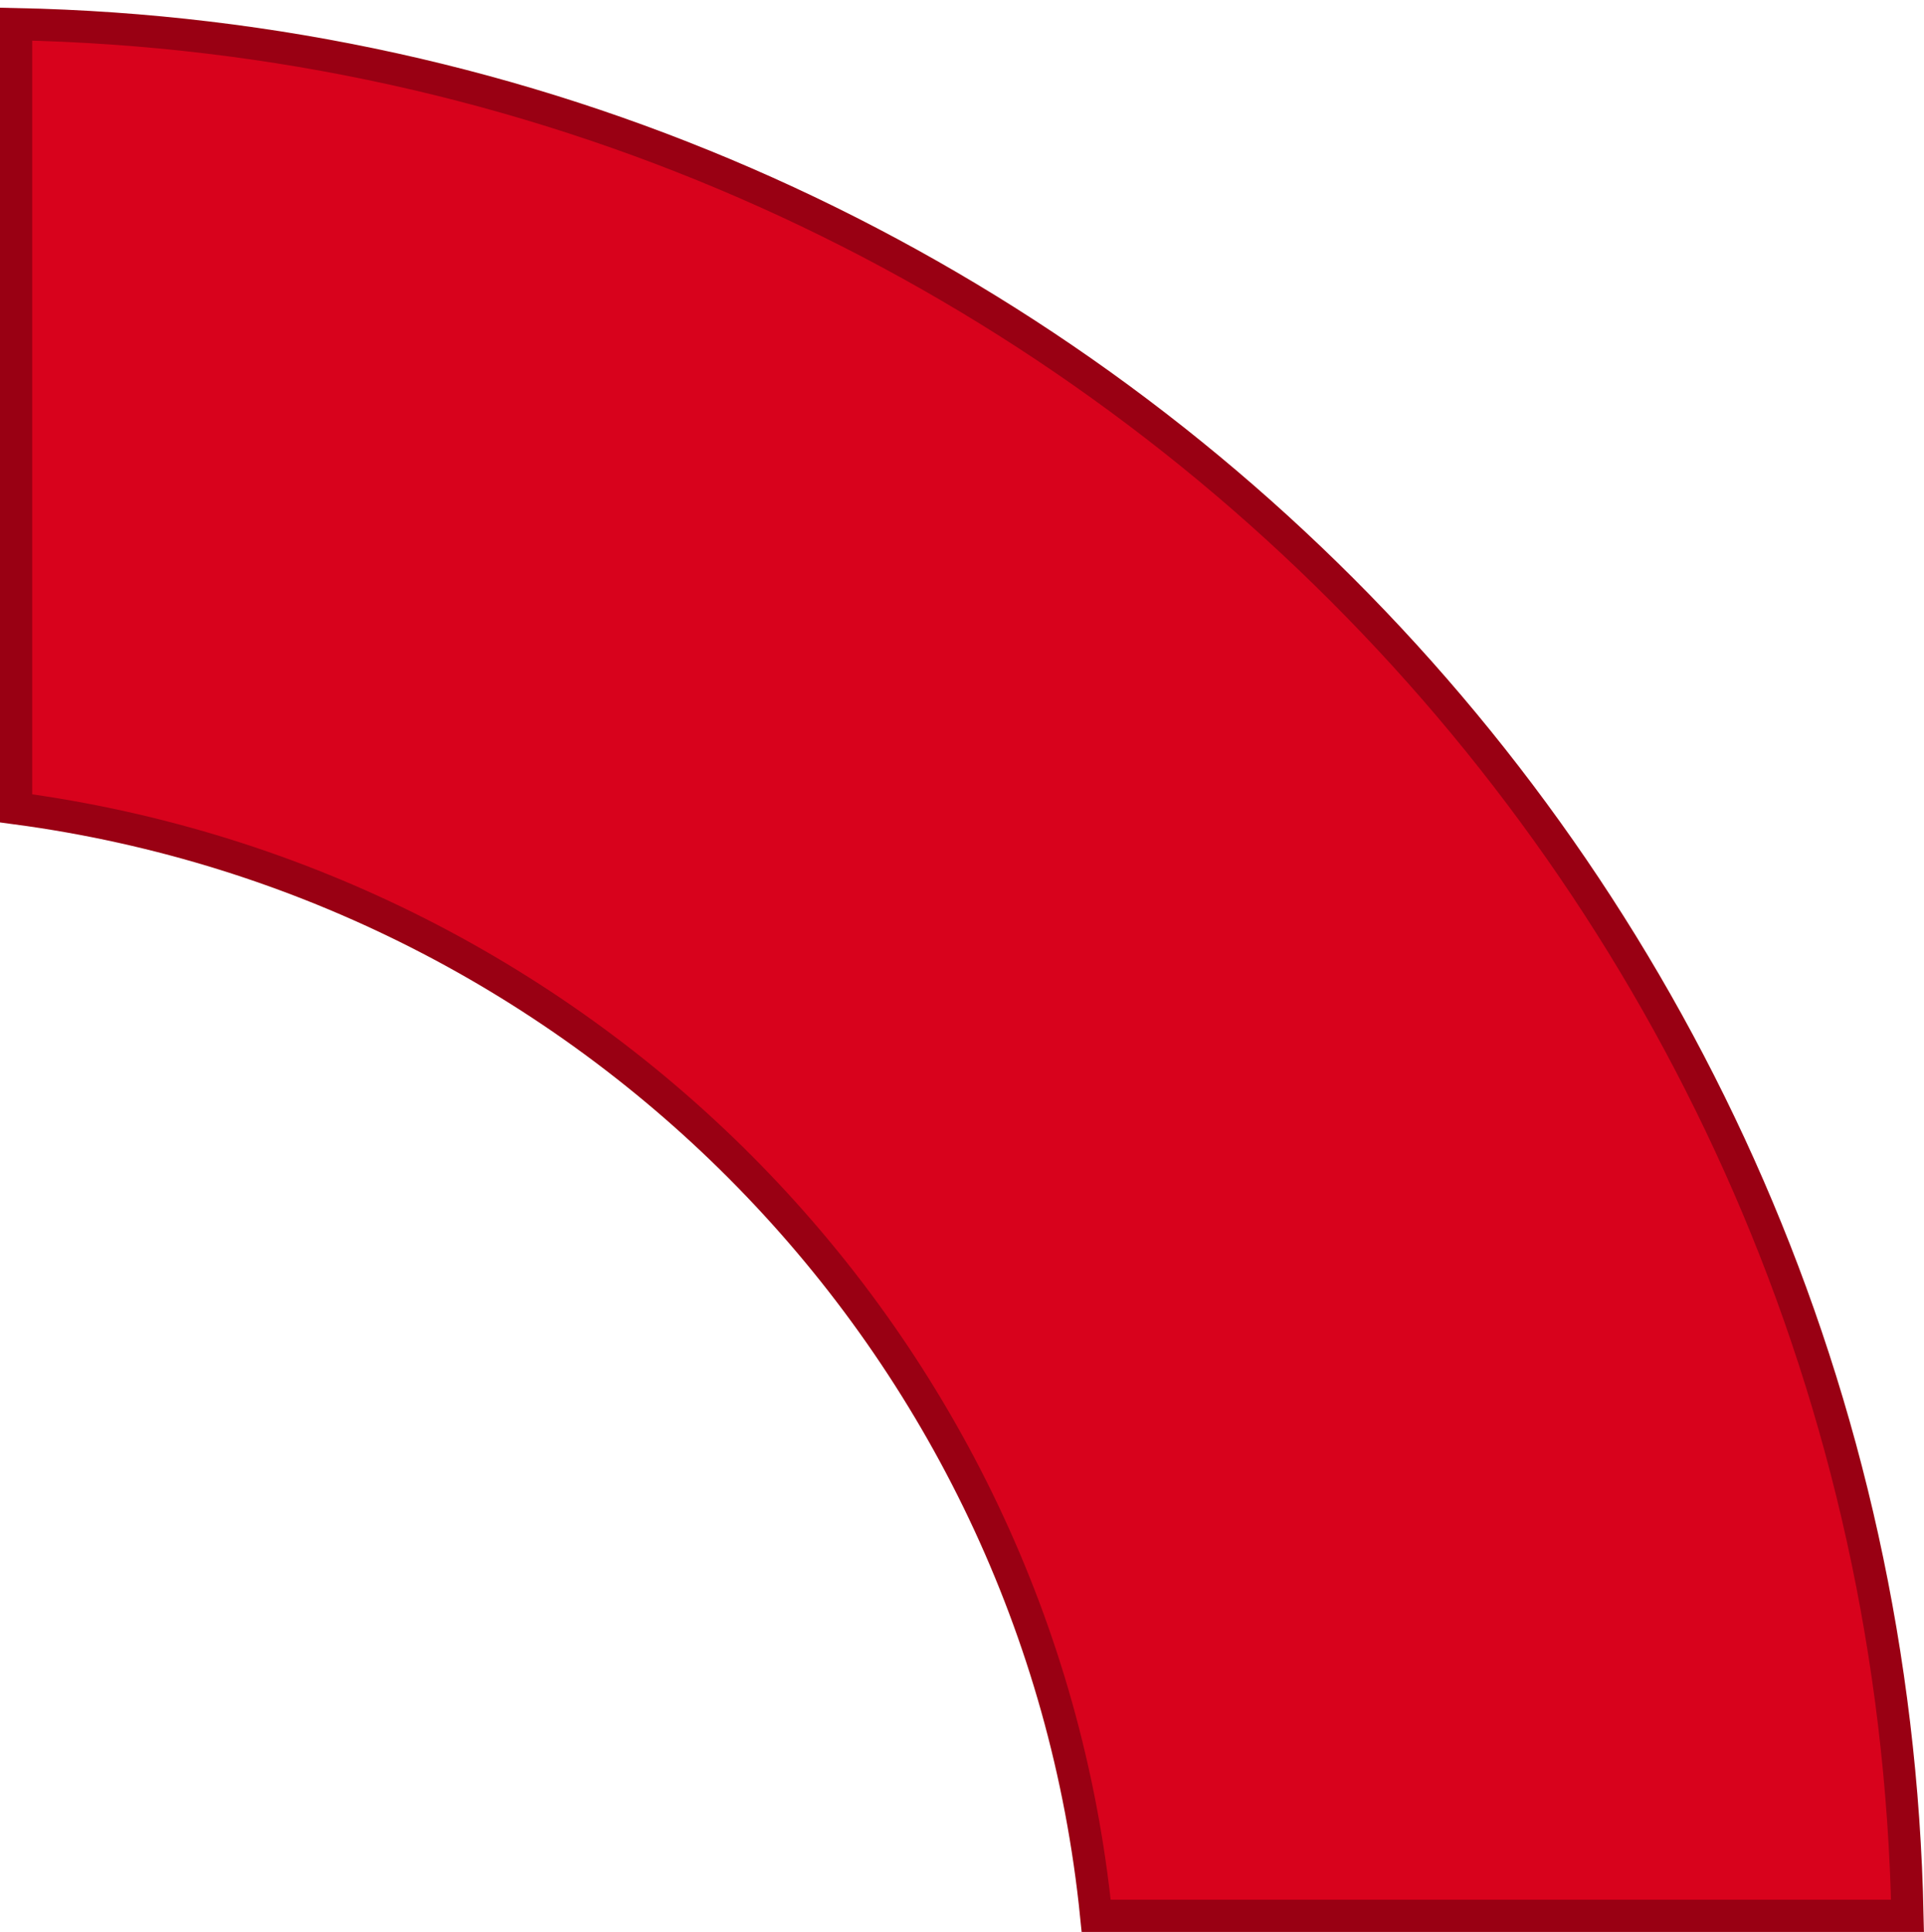 <?xml version="1.0" encoding="UTF-8" standalone="no"?>
<svg width="239px" height="240px" viewBox="0 0 239 240" version="1.1" xmlns="http://www.w3.org/2000/svg" xmlns:xlink="http://www.w3.org/1999/xlink">
    <!-- Generator: Sketch 3.8.3 (29802) - http://www.bohemiancoding.com/sketch -->
    <title>Red</title>
    <desc>Created with Sketch.</desc>
    <defs></defs>
    <g id="Page-1" stroke="none" stroke-width="1" fill="none" fill-rule="evenodd">
        <g id="Desktop" transform="translate(-253, -7)" stroke="#990013" stroke-width="4" fill="#D8021C">
            <path d="M389.169,244.949 L489.949,244.949 C487.321,116.371 383.577,12.628 255,10 L255,107.395 C326.09,116.892 381.99,173.813 389.169,244.949 L389.169,244.949 Z" id="Red"></path>
        </g>
    </g>
</svg>